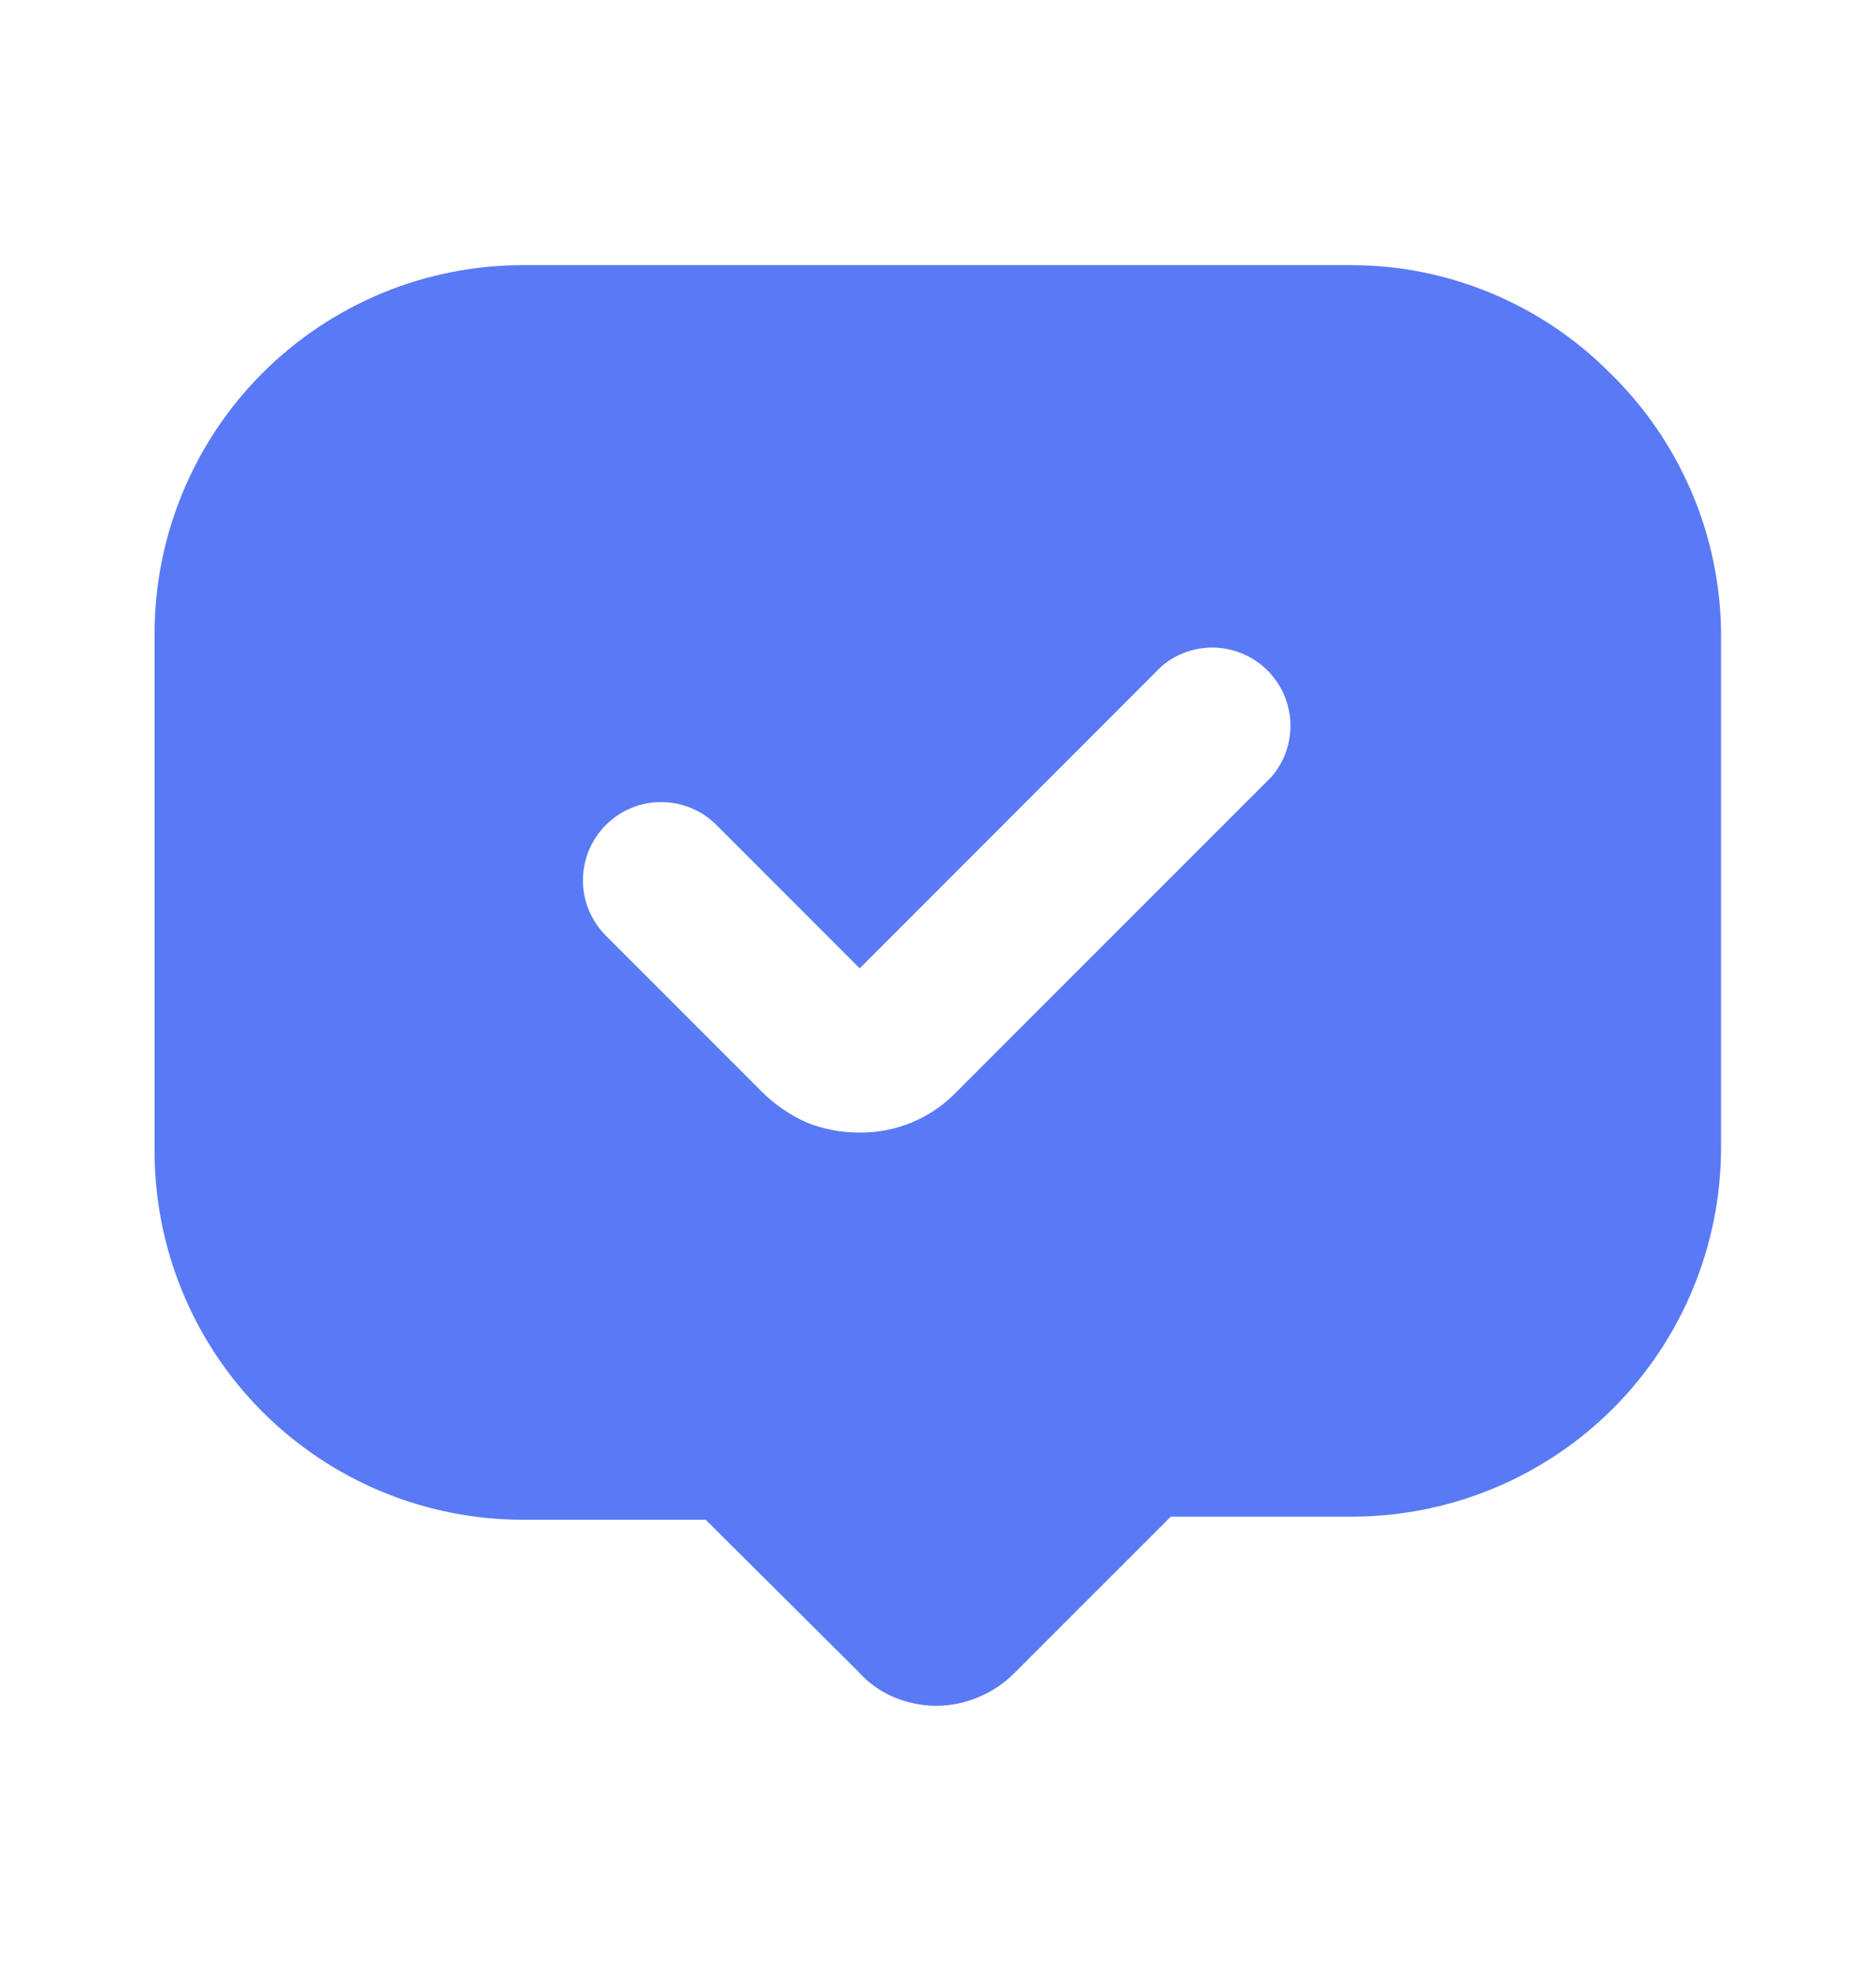 <svg width="20" height="21" viewBox="0 0 20 21" fill="none" xmlns="http://www.w3.org/2000/svg">
<path d="M17.165 3.975C16.802 3.609 16.369 3.319 15.893 3.122C15.417 2.924 14.906 2.823 14.39 2.825H5.582C5.065 2.824 4.553 2.925 4.075 3.122C3.598 3.32 3.164 3.609 2.798 3.975C2.433 4.34 2.143 4.774 1.946 5.252C1.748 5.73 1.647 6.242 1.648 6.759V12.258C1.647 12.775 1.748 13.287 1.946 13.765C2.143 14.243 2.433 14.677 2.798 15.042C3.164 15.408 3.598 15.697 4.075 15.895C4.553 16.092 5.065 16.193 5.582 16.192H7.523L9.148 17.808C9.254 17.928 9.385 18.021 9.532 18.084C9.674 18.142 9.828 18.174 9.982 18.175C10.143 18.174 10.301 18.14 10.448 18.075C10.585 18.016 10.71 17.931 10.815 17.825L12.482 16.159H14.423C15.465 16.156 16.463 15.741 17.199 15.004C17.935 14.266 18.348 13.267 18.348 12.225V6.725C18.334 5.688 17.908 4.699 17.165 3.975ZM13.532 8.3L10.198 11.633C10.065 11.772 9.904 11.882 9.726 11.957C9.549 12.031 9.358 12.069 9.165 12.067C8.971 12.068 8.779 12.031 8.598 11.959C8.422 11.88 8.261 11.77 8.123 11.633L6.457 9.967C6.38 9.889 6.319 9.797 6.277 9.696C6.235 9.594 6.214 9.486 6.215 9.376C6.215 9.267 6.237 9.159 6.279 9.058C6.322 8.957 6.383 8.865 6.461 8.788C6.539 8.711 6.631 8.649 6.732 8.608C6.833 8.566 6.942 8.545 7.051 8.546C7.161 8.546 7.269 8.568 7.37 8.61C7.471 8.652 7.563 8.714 7.64 8.792L9.165 10.317L12.382 7.1C12.541 6.964 12.746 6.892 12.956 6.9C13.166 6.909 13.365 6.995 13.513 7.144C13.662 7.292 13.748 7.491 13.757 7.701C13.765 7.911 13.693 8.116 13.557 8.275L13.532 8.3Z" fill="#597AF4"/>
</svg>
